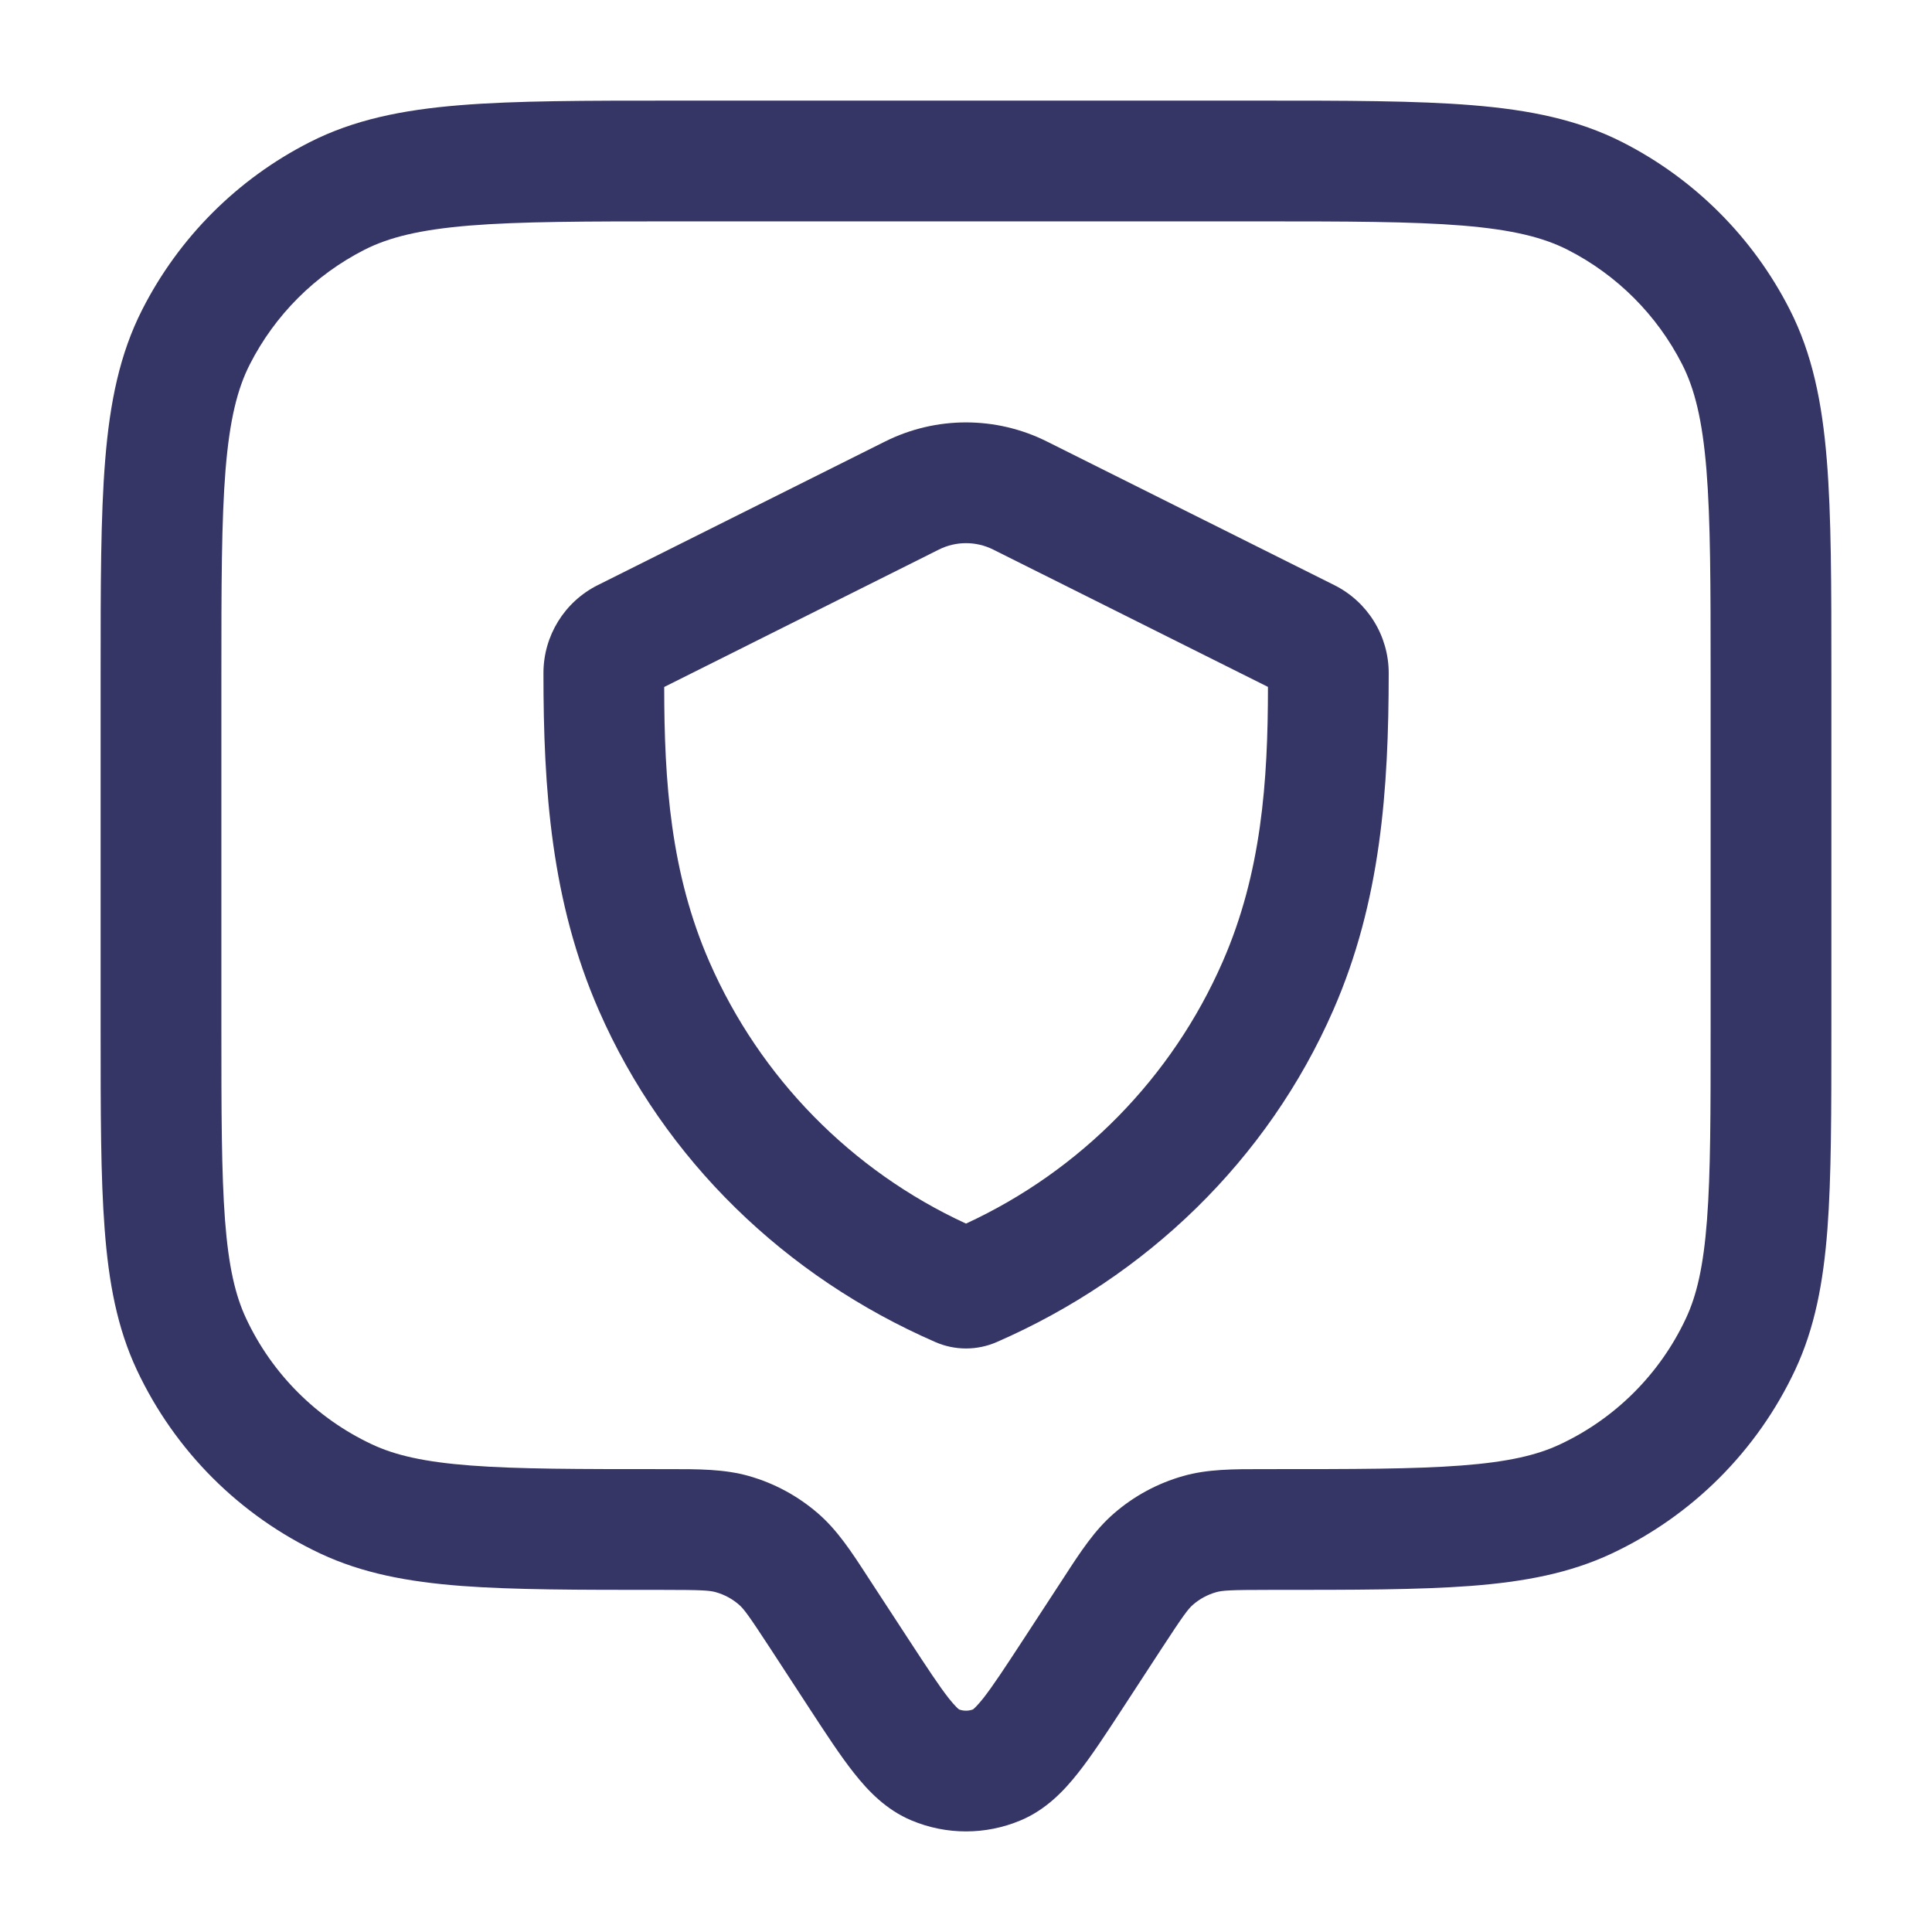 <svg width="24" height="24" viewBox="0 0 24 24" fill="none" xmlns="http://www.w3.org/2000/svg">
<path fill-rule="evenodd" clip-rule="evenodd" d="M13.006 5.485C12.373 5.168 11.627 5.168 10.994 5.485L7.425 7.269C7.012 7.476 6.751 7.898 6.751 8.36C6.75 9.808 6.848 11.2 7.439 12.551C8.254 14.414 9.762 15.862 11.618 16.671C11.861 16.778 12.139 16.778 12.383 16.671C14.239 15.861 15.747 14.412 16.562 12.549C17.153 11.199 17.25 9.809 17.251 8.362C17.251 7.899 16.99 7.476 16.576 7.269L13.006 5.485ZM11.665 6.826C11.876 6.721 12.124 6.721 12.336 6.826L15.751 8.533C15.751 9.713 15.67 10.847 15.188 11.948C14.559 13.387 13.423 14.543 12 15.2C10.577 14.544 9.442 13.388 8.813 11.95C8.331 10.848 8.251 9.714 8.251 8.534L11.665 6.826Z" fill="#353566"/>
<path fill-rule="evenodd" clip-rule="evenodd" d="M15.633 1.25H8.367C7.275 1.25 6.409 1.25 5.712 1.307C4.998 1.365 4.395 1.487 3.844 1.768C2.95 2.223 2.223 2.95 1.768 3.844C1.487 4.395 1.365 4.998 1.307 5.712C1.25 6.409 1.25 7.275 1.25 8.367V12.796C1.25 13.812 1.25 14.618 1.3 15.268C1.35 15.933 1.456 16.497 1.7 17.018C2.171 18.022 2.978 18.829 3.982 19.3C4.503 19.544 5.067 19.65 5.732 19.701C6.382 19.75 7.188 19.75 8.204 19.75H8.234C8.72 19.75 8.816 19.757 8.893 19.779C8.999 19.809 9.097 19.862 9.18 19.934C9.24 19.986 9.298 20.063 9.564 20.47L10.05 21.215C10.258 21.534 10.441 21.814 10.61 22.027C10.784 22.247 11.007 22.482 11.323 22.614C11.756 22.796 12.244 22.796 12.677 22.614C12.993 22.482 13.216 22.247 13.39 22.027C13.559 21.814 13.742 21.534 13.95 21.215L14.436 20.47C14.702 20.063 14.76 19.986 14.82 19.934C14.903 19.862 15.001 19.809 15.107 19.779C15.184 19.757 15.28 19.75 15.766 19.75H15.796C16.812 19.75 17.618 19.75 18.268 19.701C18.933 19.65 19.497 19.544 20.018 19.3C21.022 18.829 21.829 18.022 22.3 17.018C22.544 16.497 22.65 15.933 22.701 15.268C22.75 14.618 22.75 13.812 22.75 12.796V8.367C22.75 7.275 22.75 6.409 22.693 5.712C22.635 4.998 22.513 4.395 22.232 3.844C21.777 2.95 21.05 2.223 20.157 1.768C19.605 1.487 19.002 1.365 18.288 1.307C17.591 1.25 16.725 1.25 15.633 1.25ZM4.525 3.104C4.829 2.949 5.213 2.853 5.834 2.802C6.463 2.751 7.268 2.75 8.4 2.75H15.6C16.733 2.75 17.537 2.751 18.166 2.802C18.787 2.853 19.171 2.949 19.476 3.104C20.087 3.416 20.584 3.913 20.896 4.525C21.051 4.829 21.147 5.213 21.198 5.834C21.249 6.463 21.25 7.268 21.25 8.4V12.766C21.25 13.819 21.25 14.567 21.205 15.154C21.161 15.733 21.077 16.093 20.942 16.38C20.62 17.067 20.067 17.62 19.38 17.942C19.093 18.077 18.733 18.161 18.154 18.205C17.567 18.25 16.819 18.25 15.766 18.25L15.69 18.25C15.323 18.25 15.001 18.249 14.697 18.336C14.379 18.426 14.085 18.585 13.836 18.802C13.597 19.009 13.421 19.279 13.222 19.586L12.712 20.367C12.48 20.722 12.334 20.944 12.214 21.097C12.139 21.191 12.099 21.226 12.087 21.235C12.031 21.256 11.969 21.256 11.913 21.235C11.901 21.226 11.861 21.191 11.786 21.097C11.666 20.944 11.52 20.722 11.288 20.367L10.778 19.586C10.579 19.279 10.403 19.009 10.164 18.802C9.914 18.585 9.621 18.426 9.304 18.336C8.999 18.249 8.677 18.25 8.31 18.25L8.234 18.25C7.181 18.25 6.433 18.25 5.846 18.205C5.267 18.161 4.907 18.077 4.62 17.942C3.933 17.62 3.38 17.067 3.058 16.38C2.923 16.093 2.839 15.733 2.795 15.154C2.751 14.567 2.75 13.819 2.75 12.766V8.4C2.75 7.268 2.751 6.463 2.802 5.834C2.853 5.213 2.949 4.829 3.104 4.525C3.416 3.913 3.913 3.416 4.525 3.104Z" fill="#353566"/>
</svg>
